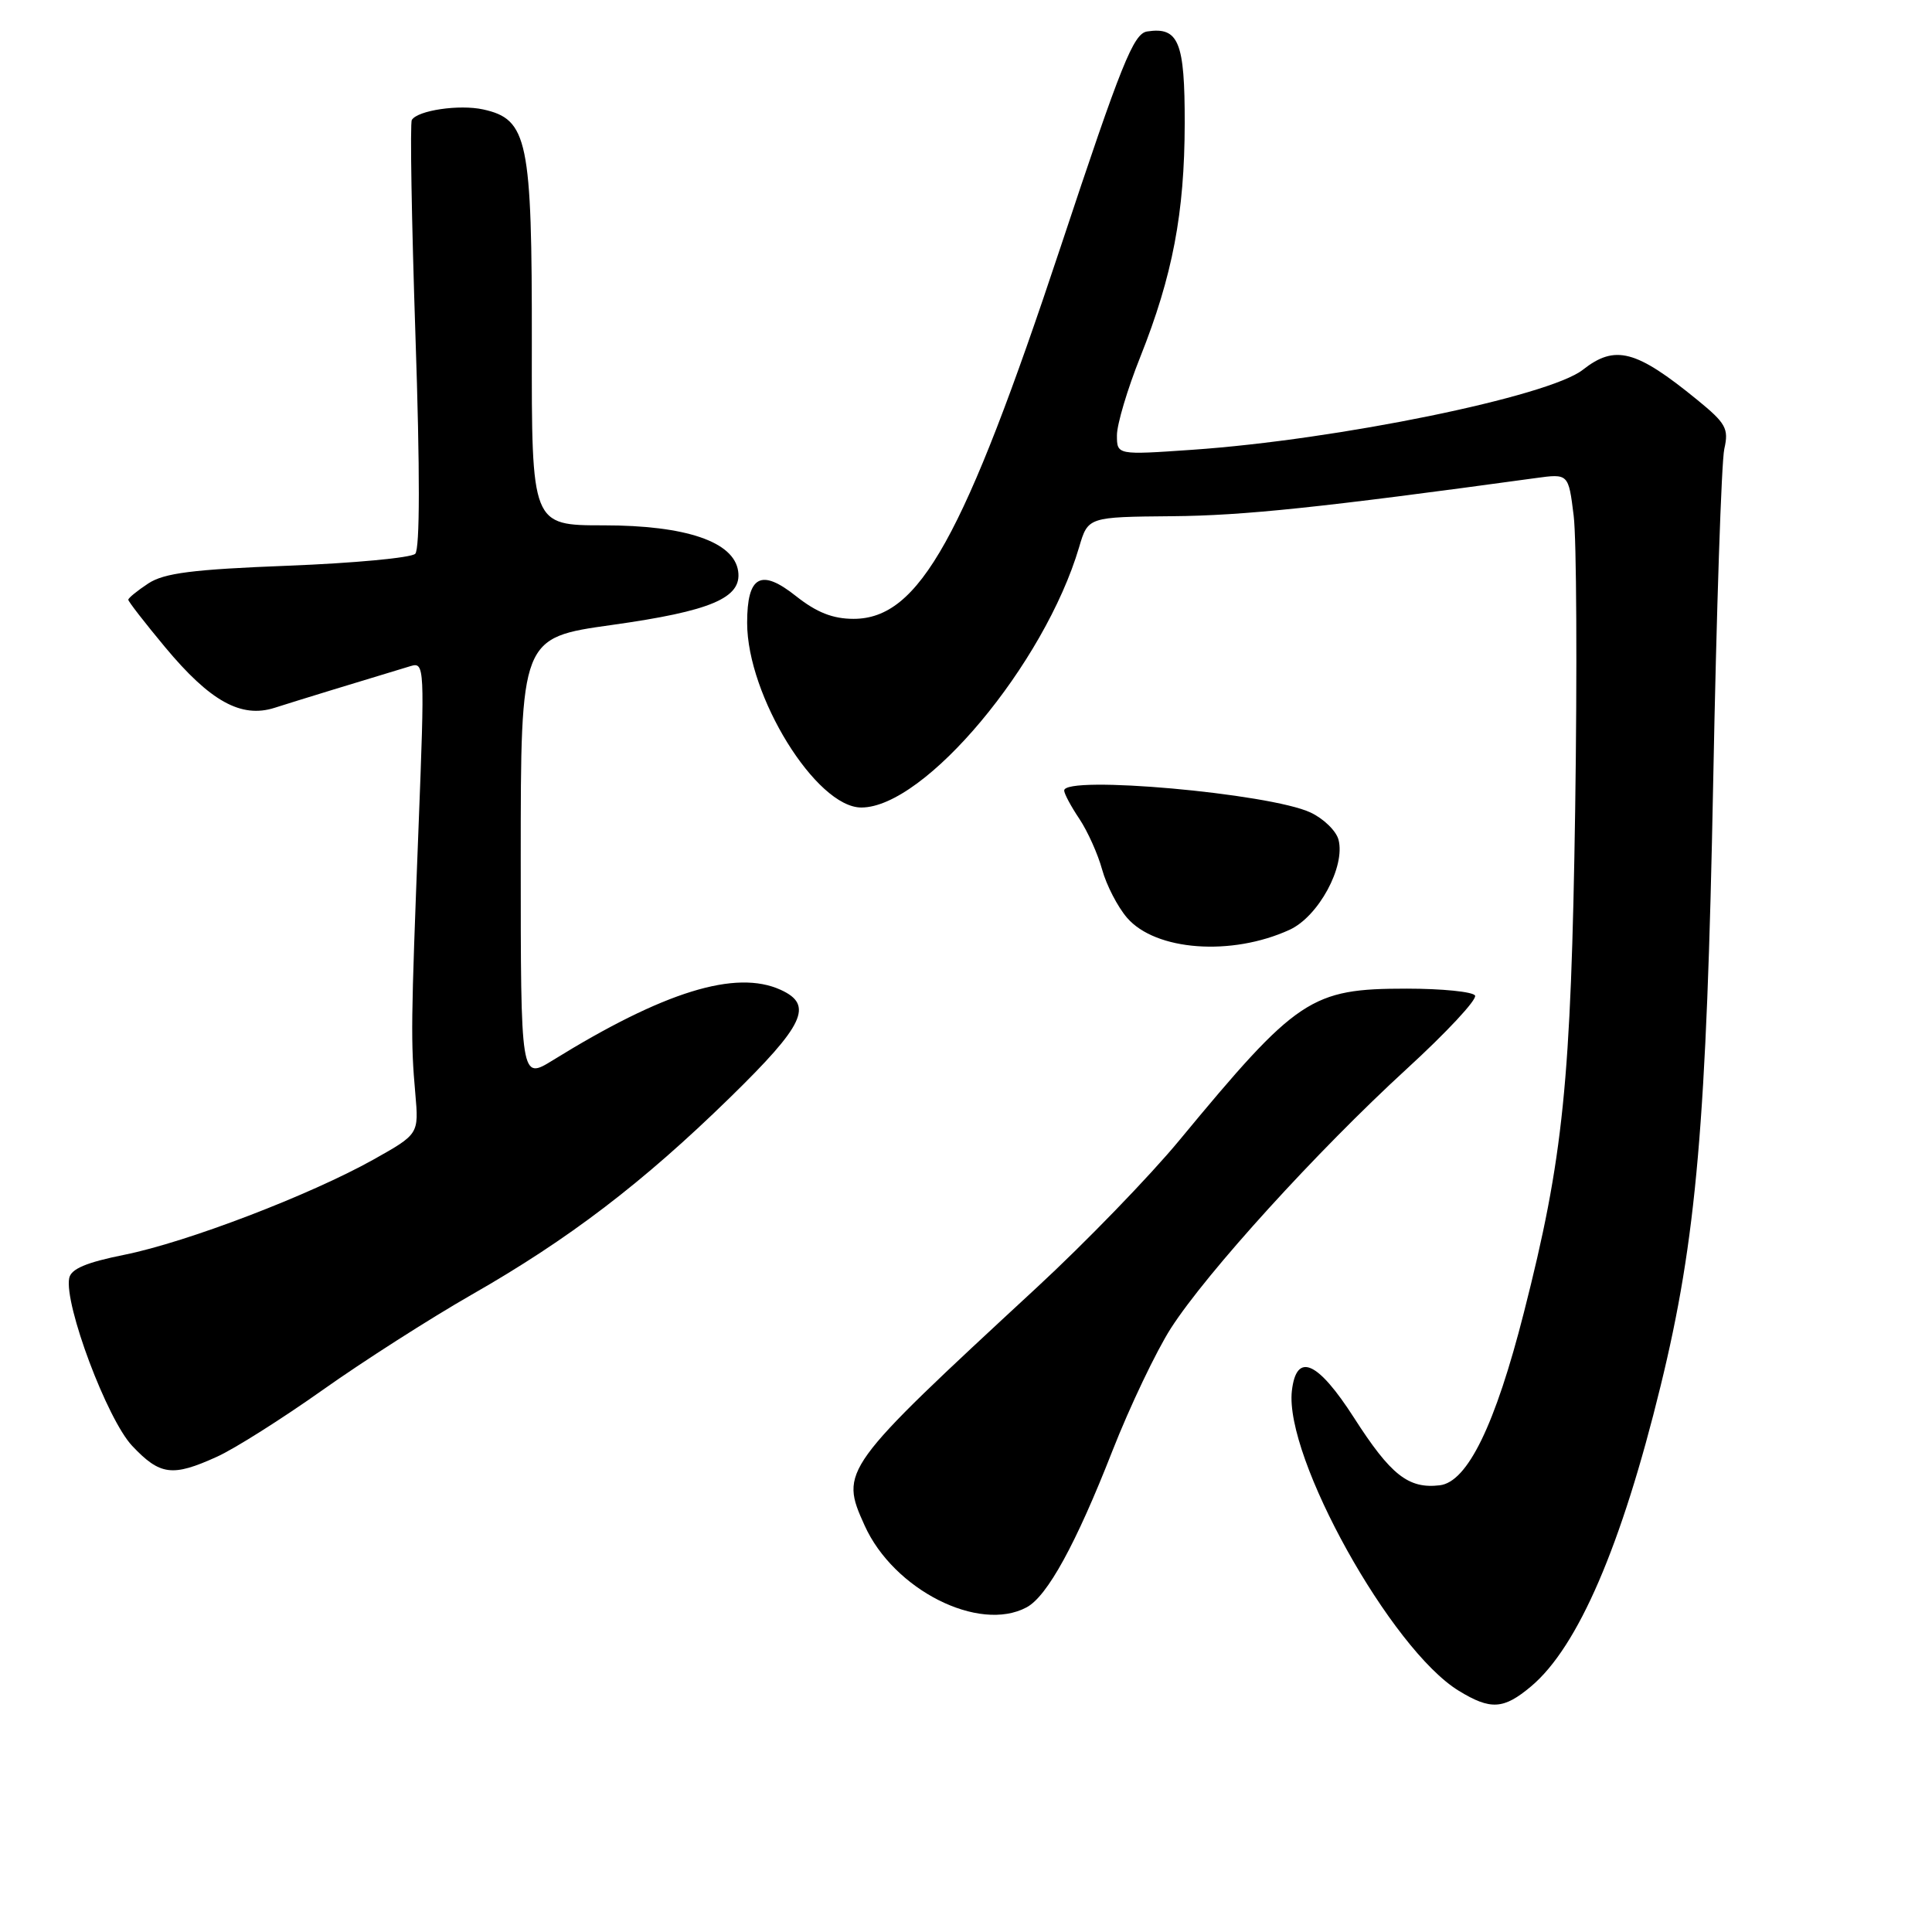 <?xml version="1.0" encoding="UTF-8" standalone="no"?>
<!DOCTYPE svg PUBLIC "-//W3C//DTD SVG 1.1//EN" "http://www.w3.org/Graphics/SVG/1.1/DTD/svg11.dtd" >
<svg xmlns="http://www.w3.org/2000/svg" xmlns:xlink="http://www.w3.org/1999/xlink" version="1.1" viewBox="0 0 256 256">
 <g >
 <path fill="currentColor"
d=" M 202.88 223.45 C 209.09 218.23 214.87 204.82 220.04 183.64 C 224.79 164.23 226.14 148.67 227.01 103.50 C 227.44 80.95 228.10 61.14 228.48 59.48 C 229.09 56.79 228.70 56.09 224.89 52.98 C 216.78 46.36 214.01 45.63 209.73 49.00 C 205.23 52.54 177.24 58.27 157.97 59.60 C 148.00 60.29 148.00 60.29 148.00 57.67 C 148.00 56.23 149.39 51.55 151.10 47.28 C 155.38 36.52 156.96 28.22 156.98 16.37 C 157.00 5.54 156.18 3.53 152.00 4.17 C 150.19 4.45 148.59 8.44 140.56 32.65 C 127.71 71.37 121.79 82.00 113.10 82.00 C 110.35 82.00 108.21 81.15 105.49 79.00 C 100.83 75.29 99.00 76.28 99.00 82.53 C 99.00 92.21 108.15 107.00 114.13 107.00 C 122.53 107.00 138.40 88.02 142.99 72.50 C 144.17 68.50 144.17 68.50 155.33 68.40 C 164.81 68.32 175.00 67.25 203.47 63.35 C 207.83 62.75 207.83 62.75 208.52 68.33 C 208.90 71.39 208.99 88.89 208.72 107.20 C 208.17 143.45 207.16 153.38 201.92 173.93 C 198.13 188.82 194.45 196.38 190.77 196.81 C 186.62 197.30 184.28 195.45 179.42 187.87 C 174.58 180.33 171.78 179.11 171.18 184.29 C 170.17 193.10 184.34 218.58 193.30 224.04 C 197.52 226.62 199.24 226.51 202.88 223.45 Z  M 136.03 212.98 C 138.77 211.52 142.57 204.59 147.40 192.25 C 149.72 186.34 153.21 179.03 155.15 176.00 C 159.90 168.61 174.55 152.50 186.37 141.66 C 191.67 136.81 195.76 132.42 195.45 131.91 C 195.14 131.41 191.07 131.00 186.40 131.00 C 173.69 131.00 171.90 132.20 156.24 151.13 C 152.32 155.87 143.82 164.65 137.35 170.63 C 111.46 194.58 111.27 194.84 114.56 202.12 C 118.40 210.66 129.71 216.37 136.03 212.98 Z  M 28.74 193.03 C 31.07 191.98 37.37 187.99 42.74 184.19 C 48.11 180.38 57.00 174.70 62.50 171.55 C 75.35 164.21 85.14 156.75 96.72 145.44 C 106.59 135.80 107.84 133.16 103.45 131.16 C 97.49 128.44 87.96 131.39 73.25 140.49 C 69.00 143.11 69.00 143.11 69.00 113.81 C 69.00 84.50 69.00 84.50 81.08 82.81 C 94.21 80.97 98.32 79.23 97.81 75.69 C 97.26 71.78 90.89 69.61 79.98 69.61 C 70.44 69.61 70.44 69.61 70.47 45.55 C 70.50 18.54 69.94 15.80 64.02 14.50 C 60.87 13.81 55.35 14.62 54.57 15.89 C 54.32 16.29 54.54 29.17 55.05 44.51 C 55.66 62.46 55.64 72.76 55.02 73.38 C 54.49 73.91 46.91 74.62 38.17 74.96 C 25.53 75.45 21.75 75.93 19.65 77.31 C 18.19 78.27 17.00 79.24 17.00 79.47 C 17.00 79.70 19.20 82.54 21.89 85.77 C 27.85 92.93 31.95 95.20 36.38 93.79 C 39.06 92.93 48.16 90.14 54.41 88.26 C 56.26 87.70 56.29 88.30 55.46 109.59 C 54.44 135.79 54.42 137.95 55.03 144.89 C 55.50 150.27 55.50 150.27 49.50 153.64 C 41.06 158.36 24.78 164.59 16.50 166.26 C 11.43 167.28 9.41 168.13 9.17 169.36 C 8.49 172.86 14.20 188.07 17.51 191.58 C 21.21 195.50 22.84 195.71 28.74 193.03 Z  M 170.88 123.20 C 174.70 121.45 178.29 114.83 177.36 111.27 C 177.05 110.09 175.38 108.47 173.65 107.66 C 168.23 105.12 140.99 102.69 141.01 104.75 C 141.01 105.16 141.91 106.85 143.02 108.50 C 144.12 110.15 145.48 113.18 146.04 115.23 C 146.61 117.29 148.09 120.16 149.34 121.61 C 153.11 125.99 163.19 126.73 170.88 123.20 Z "/>
</g>
</svg>